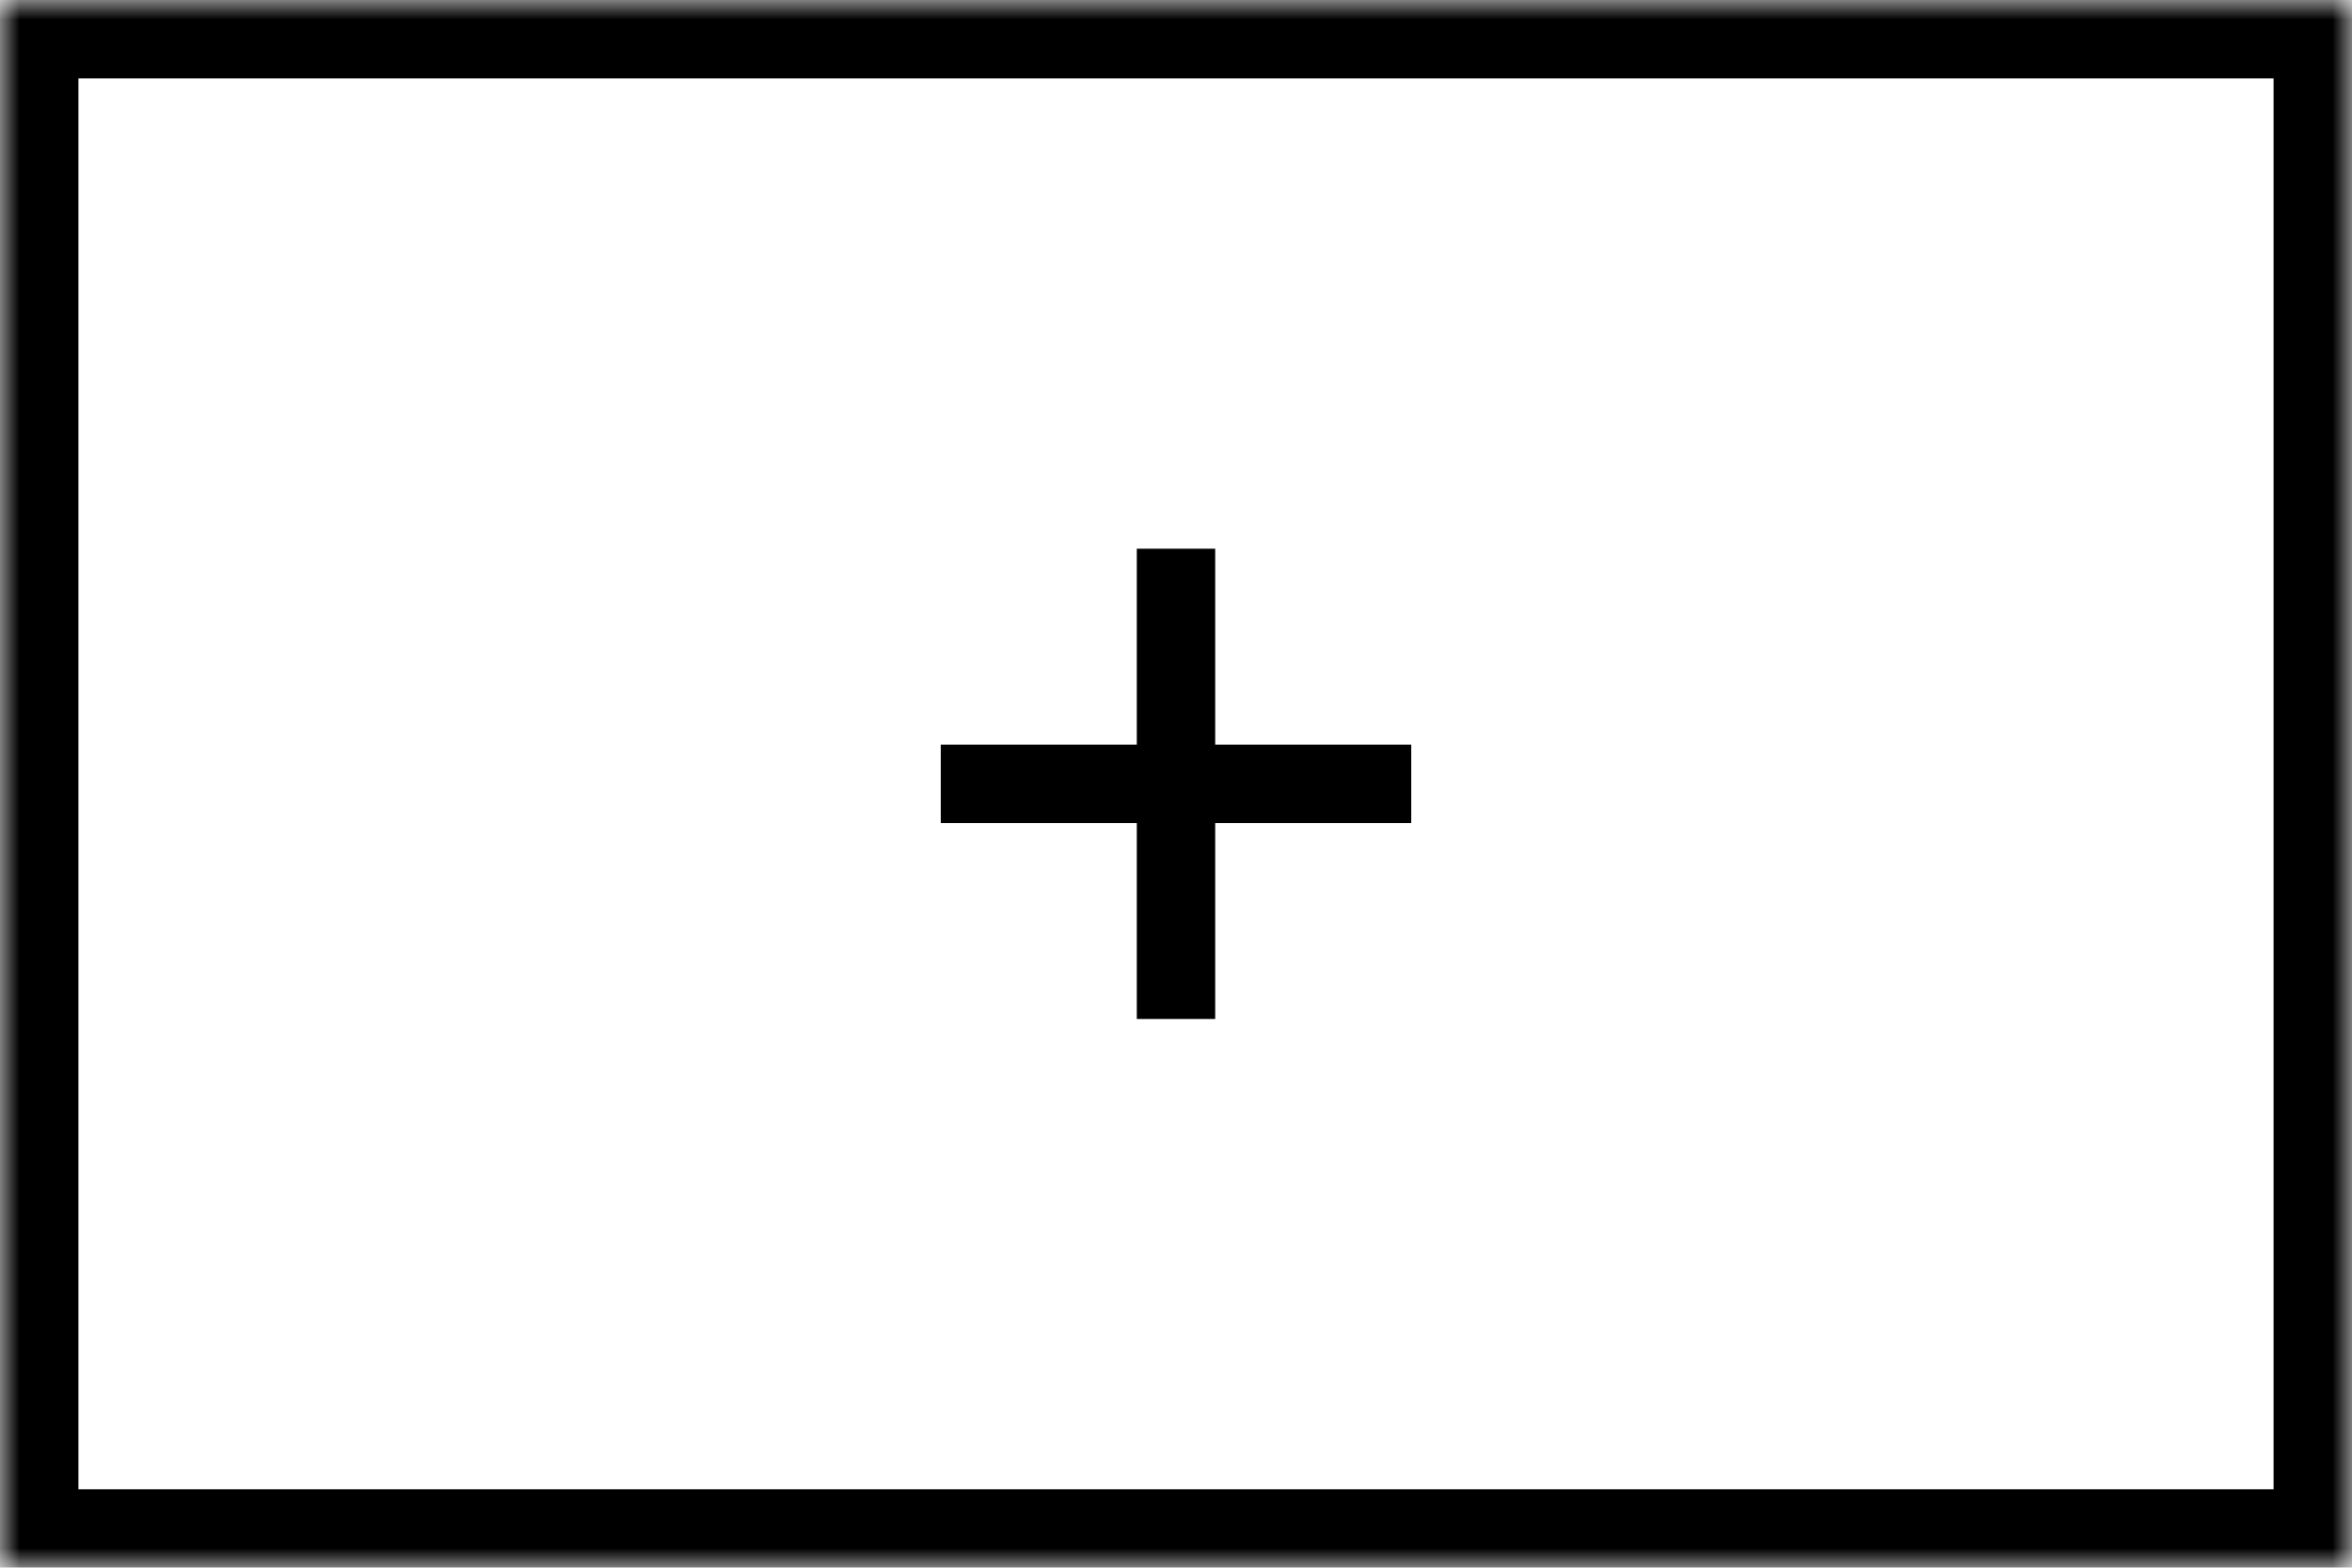 <?xml version="1.0" encoding="UTF-8" standalone="no"?>
<svg width="60px" height="40px" viewBox="0 0 60 40" version="1.1" xmlns="http://www.w3.org/2000/svg" xmlns:xlink="http://www.w3.org/1999/xlink">
    <!-- Generator: Sketch 42 (36781) - http://www.bohemiancoding.com/sketch -->
    <title>Add-Element</title>
    <desc>Created with Sketch.</desc>
    <defs>
        <rect id="path-1" x="0" y="0" width="60" height="40"></rect>
        <mask id="mask-2" maskContentUnits="userSpaceOnUse" maskUnits="objectBoundingBox" x="0" y="0" width="60" height="40" fill="white">
            <use xlink:href="#path-1"></use>
        </mask>
    </defs>
    <g id="Page-1" stroke="none" stroke-width="1" fill="none" fill-rule="evenodd">
        <g id="Add-Element">
            <use id="Rectangle" stroke="#000000" mask="url(#mask-2)" stroke-width="4" xlink:href="#path-1"></use>
            <polygon id="Rectangle-4" fill="#000000" points="29 14 31 14 31 26 29 26"></polygon>
            <polygon id="Rectangle-5" fill="#000000" points="24 19 36 19 36 21 24 21"></polygon>
        </g>
    </g>
</svg>